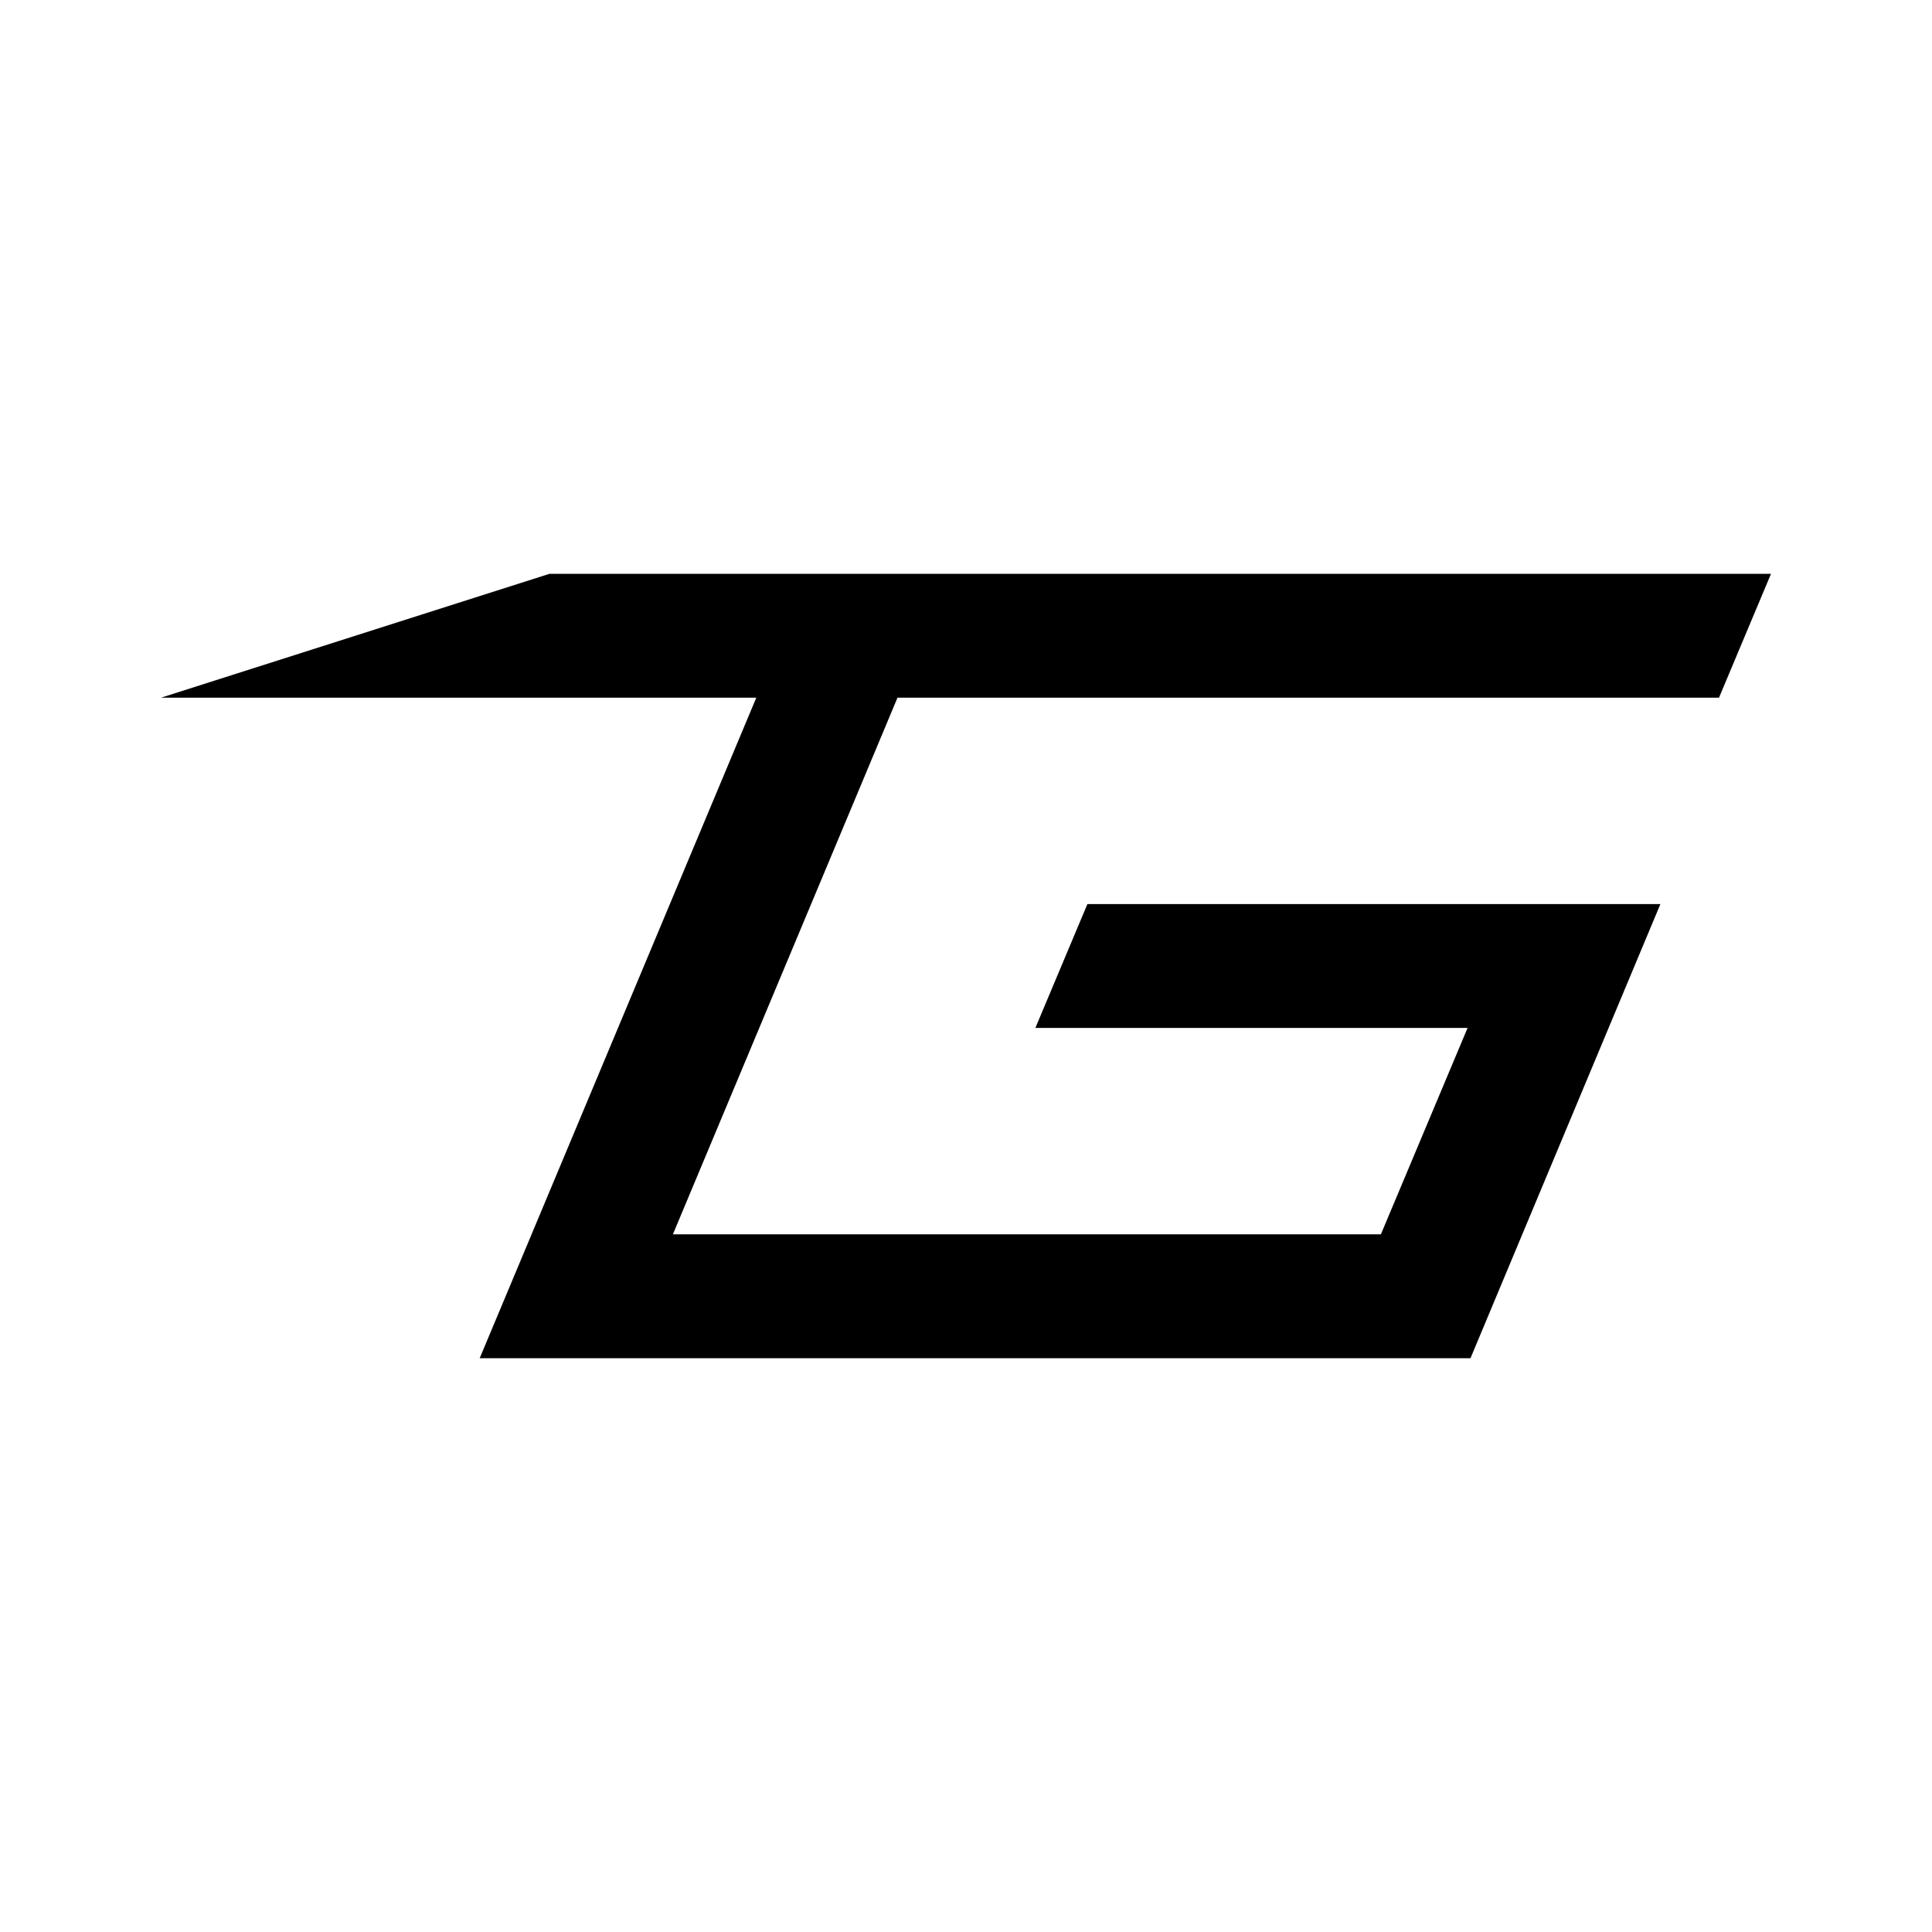 <svg xmlns="http://www.w3.org/2000/svg" xmlns:xlink="http://www.w3.org/1999/xlink" width="24" height="24" viewBox="0 0 24 24"><path fill="currentColor" d="M22 7.128H6.826L2 8.667h7.395l-3.436 8.205h12.308l2.359-5.641h-7.118l-.646 1.538h5.369l-1.077 2.564H8.359l2.79-6.666h10.205z"/></svg>